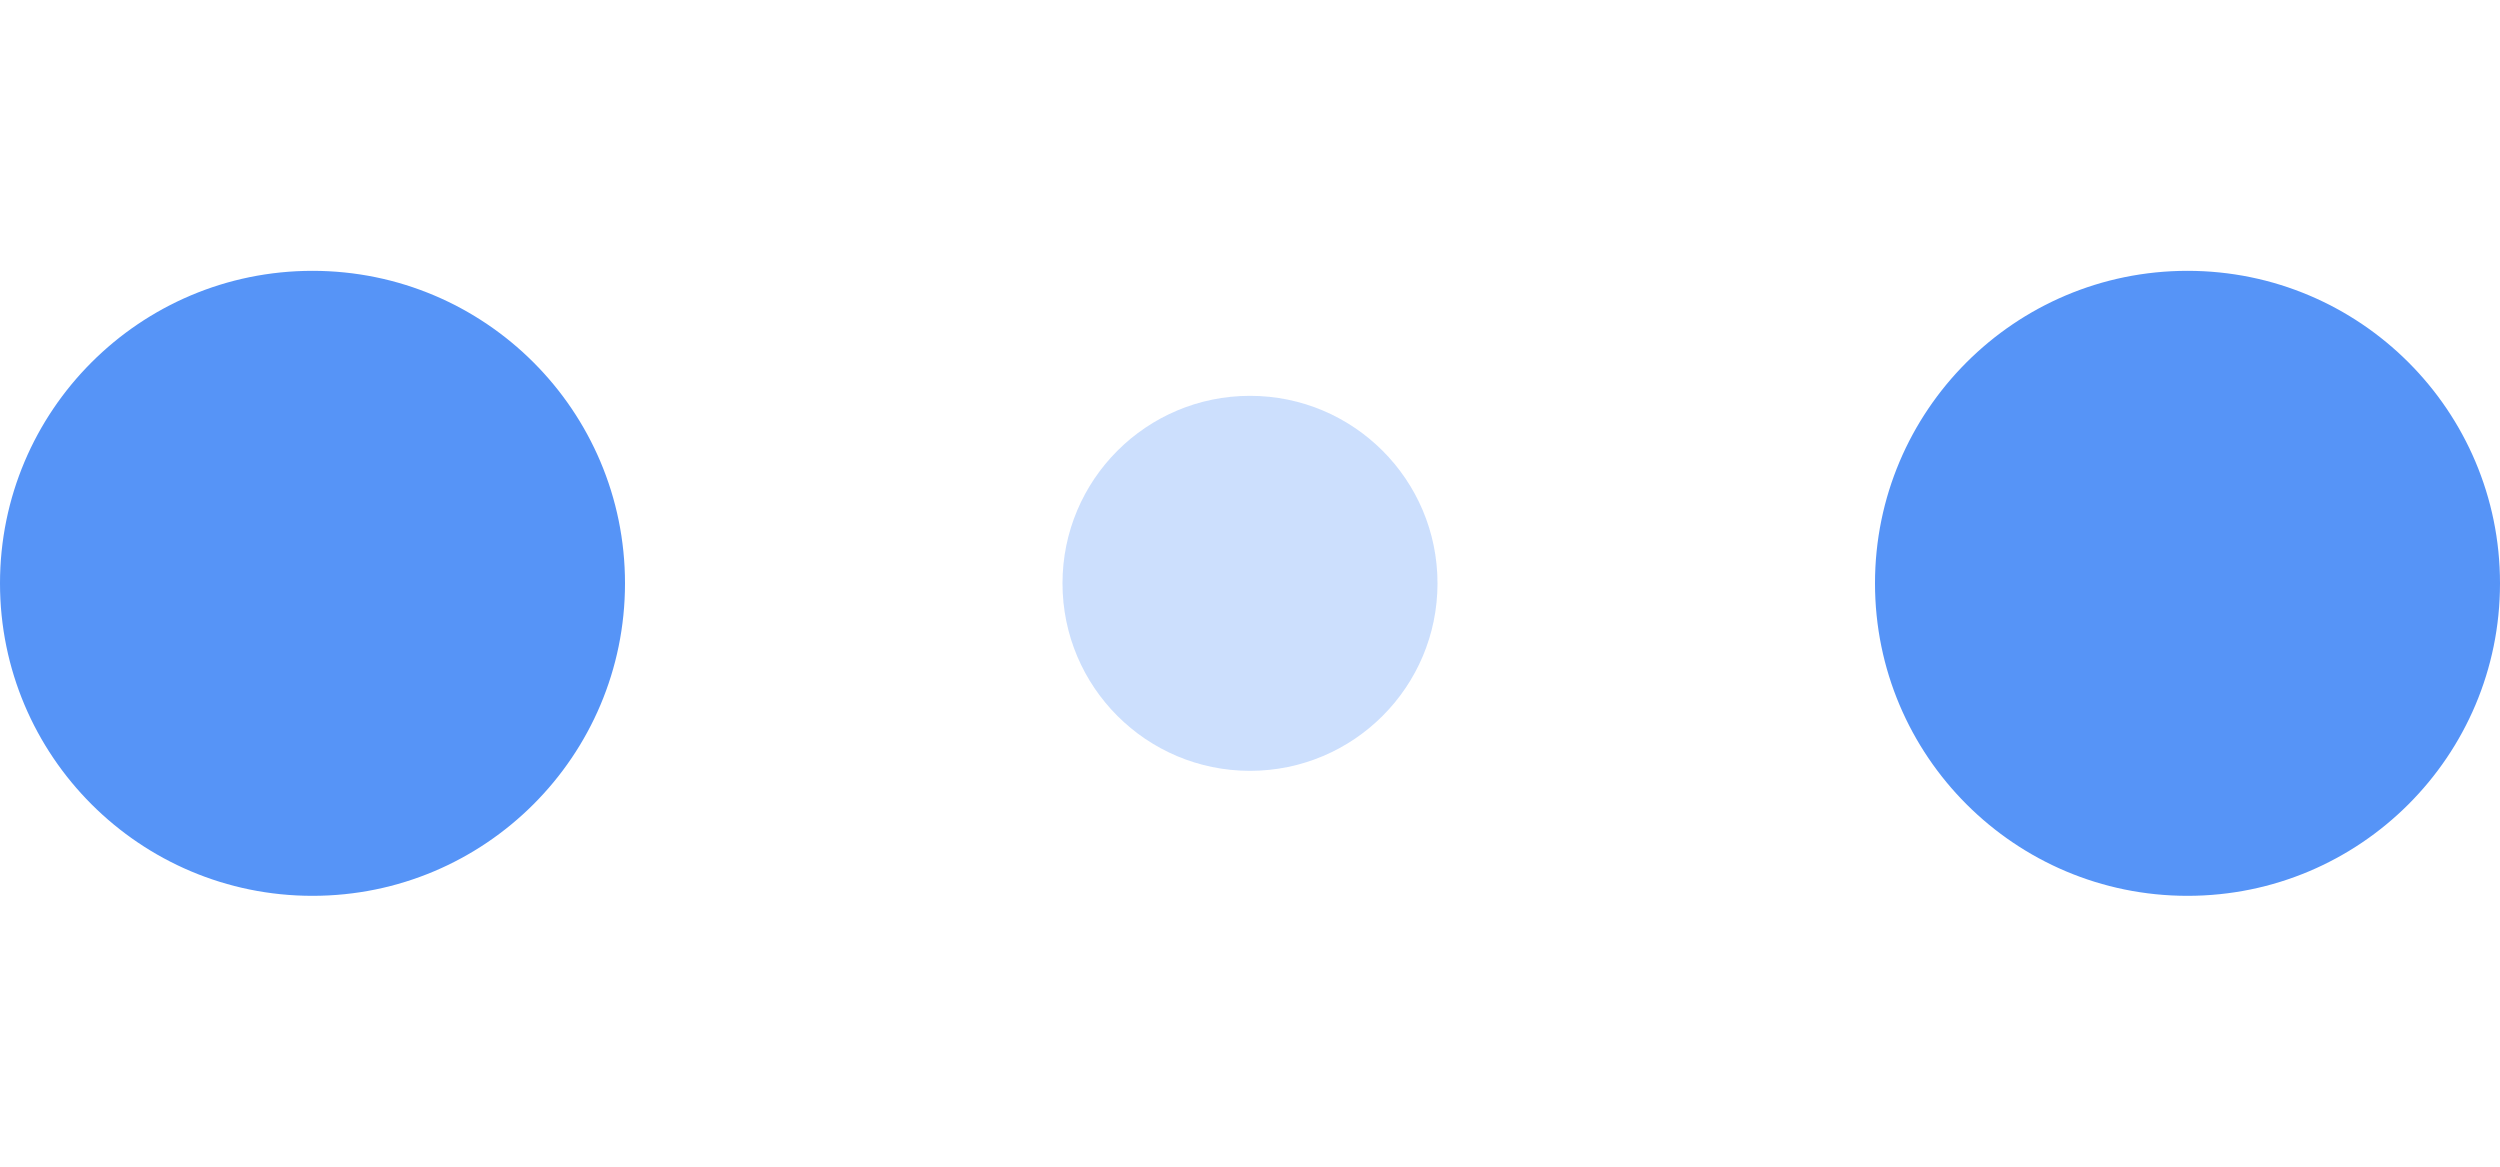 <svg xmlns="http://www.w3.org/2000/svg" width="30" height="14" fill="#fff" viewBox="0 0 120 30">
    <circle cx="15" cy="15" r="15" fill="#5694F7">
        <animate attributeName="r" begin="0s" calcMode="linear" dur="0.8s" from="15" repeatCount="indefinite" to="15"
                 values="15;9;15"/>
        <animate attributeName="fill-opacity" begin="0s" calcMode="linear" dur="0.8s" from="1" repeatCount="indefinite"
                 to="1" values="1;.5;1"/>
    </circle>
    <circle cx="60" cy="15" r="9" fill="#5694F7" fill-opacity=".3">
        <animate attributeName="r" begin="0s" calcMode="linear" dur="0.8s" from="9" repeatCount="indefinite" to="9"
                 values="9;15;9"/>
        <animate attributeName="fill-opacity" begin="0s" calcMode="linear" dur="0.8s" from=".5" repeatCount="indefinite"
                 to=".5" values=".5;1;.5"/>
    </circle>
    <circle cx="105" cy="15" r="15" fill="#5694F7">
        <animate attributeName="r" begin="0s" calcMode="linear" dur="0.8s" from="15" repeatCount="indefinite" to="15"
                 values="15;9;15"/>
        <animate attributeName="fill-opacity" begin="0s" calcMode="linear" dur="0.8s" from="1" repeatCount="indefinite"
                 to="1" values="1;.5;1"/>
    </circle>
</svg>
